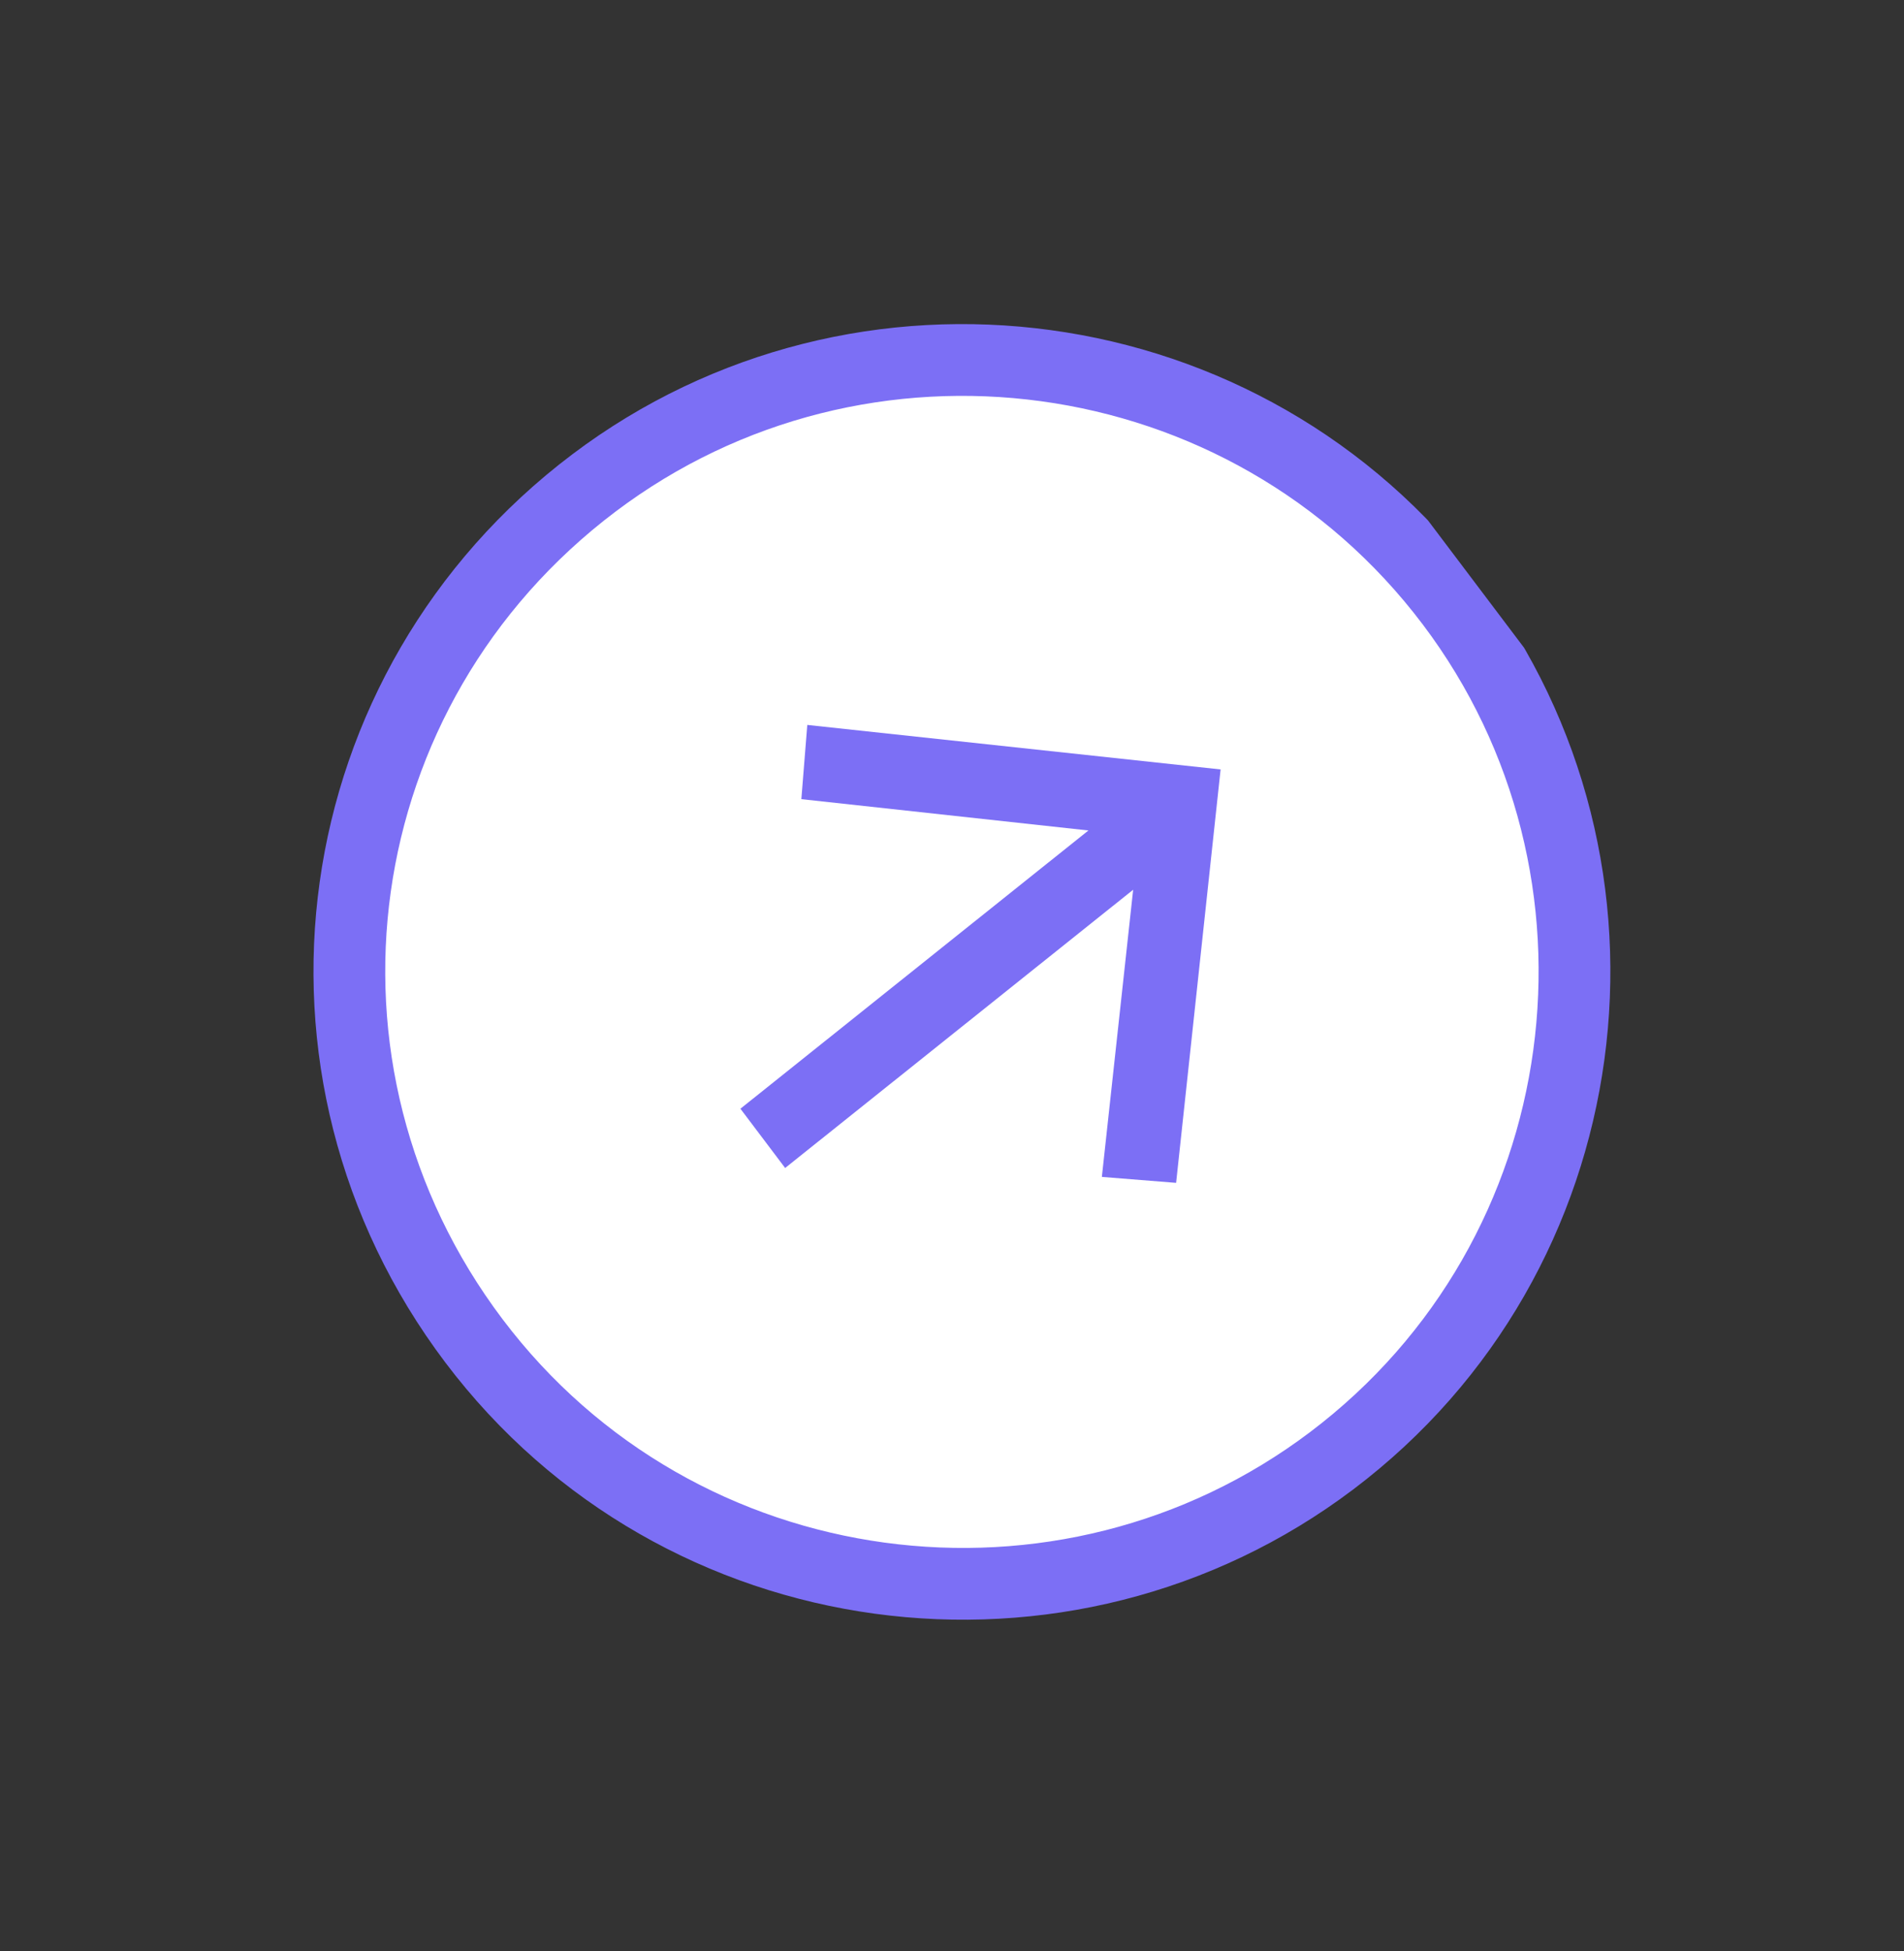 <svg width="41" height="42" viewBox="0 0 41 42" fill="none" xmlns="http://www.w3.org/2000/svg">
<rect x="0" y="0" width="41" height="42" fill="#333333" stroke="none"/>
<g clip-path="url(#clip0_498_6484)">
<path d="M12.787 10.399C18.528 6.066 26.842 7.132 31.255 12.979C35.588 18.72 34.522 27.034 28.675 31.447C22.934 35.78 14.62 34.713 10.207 28.867C5.793 23.02 6.94 14.812 12.787 10.399Z" fill="white" stroke="#7C6FF5" stroke-width="1.545"/>
<mask id="mask0_498_6484" style="mask-type:luminance" maskUnits="userSpaceOnUse" x="12" y="12" width="18" height="18">
<path d="M14.21 12.343L12.569 27.706L27.932 29.346L29.572 13.983L14.21 12.343Z" fill="white"/>
</mask>
<g mask="url(#mask0_498_6484)">
<path d="M17.384 15.606L17.256 17.204L23.438 17.878L15.944 23.868L16.907 25.144L24.401 19.154L23.727 25.336L25.326 25.464L26.284 16.564L17.384 15.606Z" fill="#7C6FF5"/>
</g>
</g>
<defs>
<clipPath id="clip0_498_6484">
<rect width="27.97" height="29.302" fill="white" transform="translate(0.556 17.628) rotate(-37.045)"/>
</clipPath>
</defs>
</svg>
